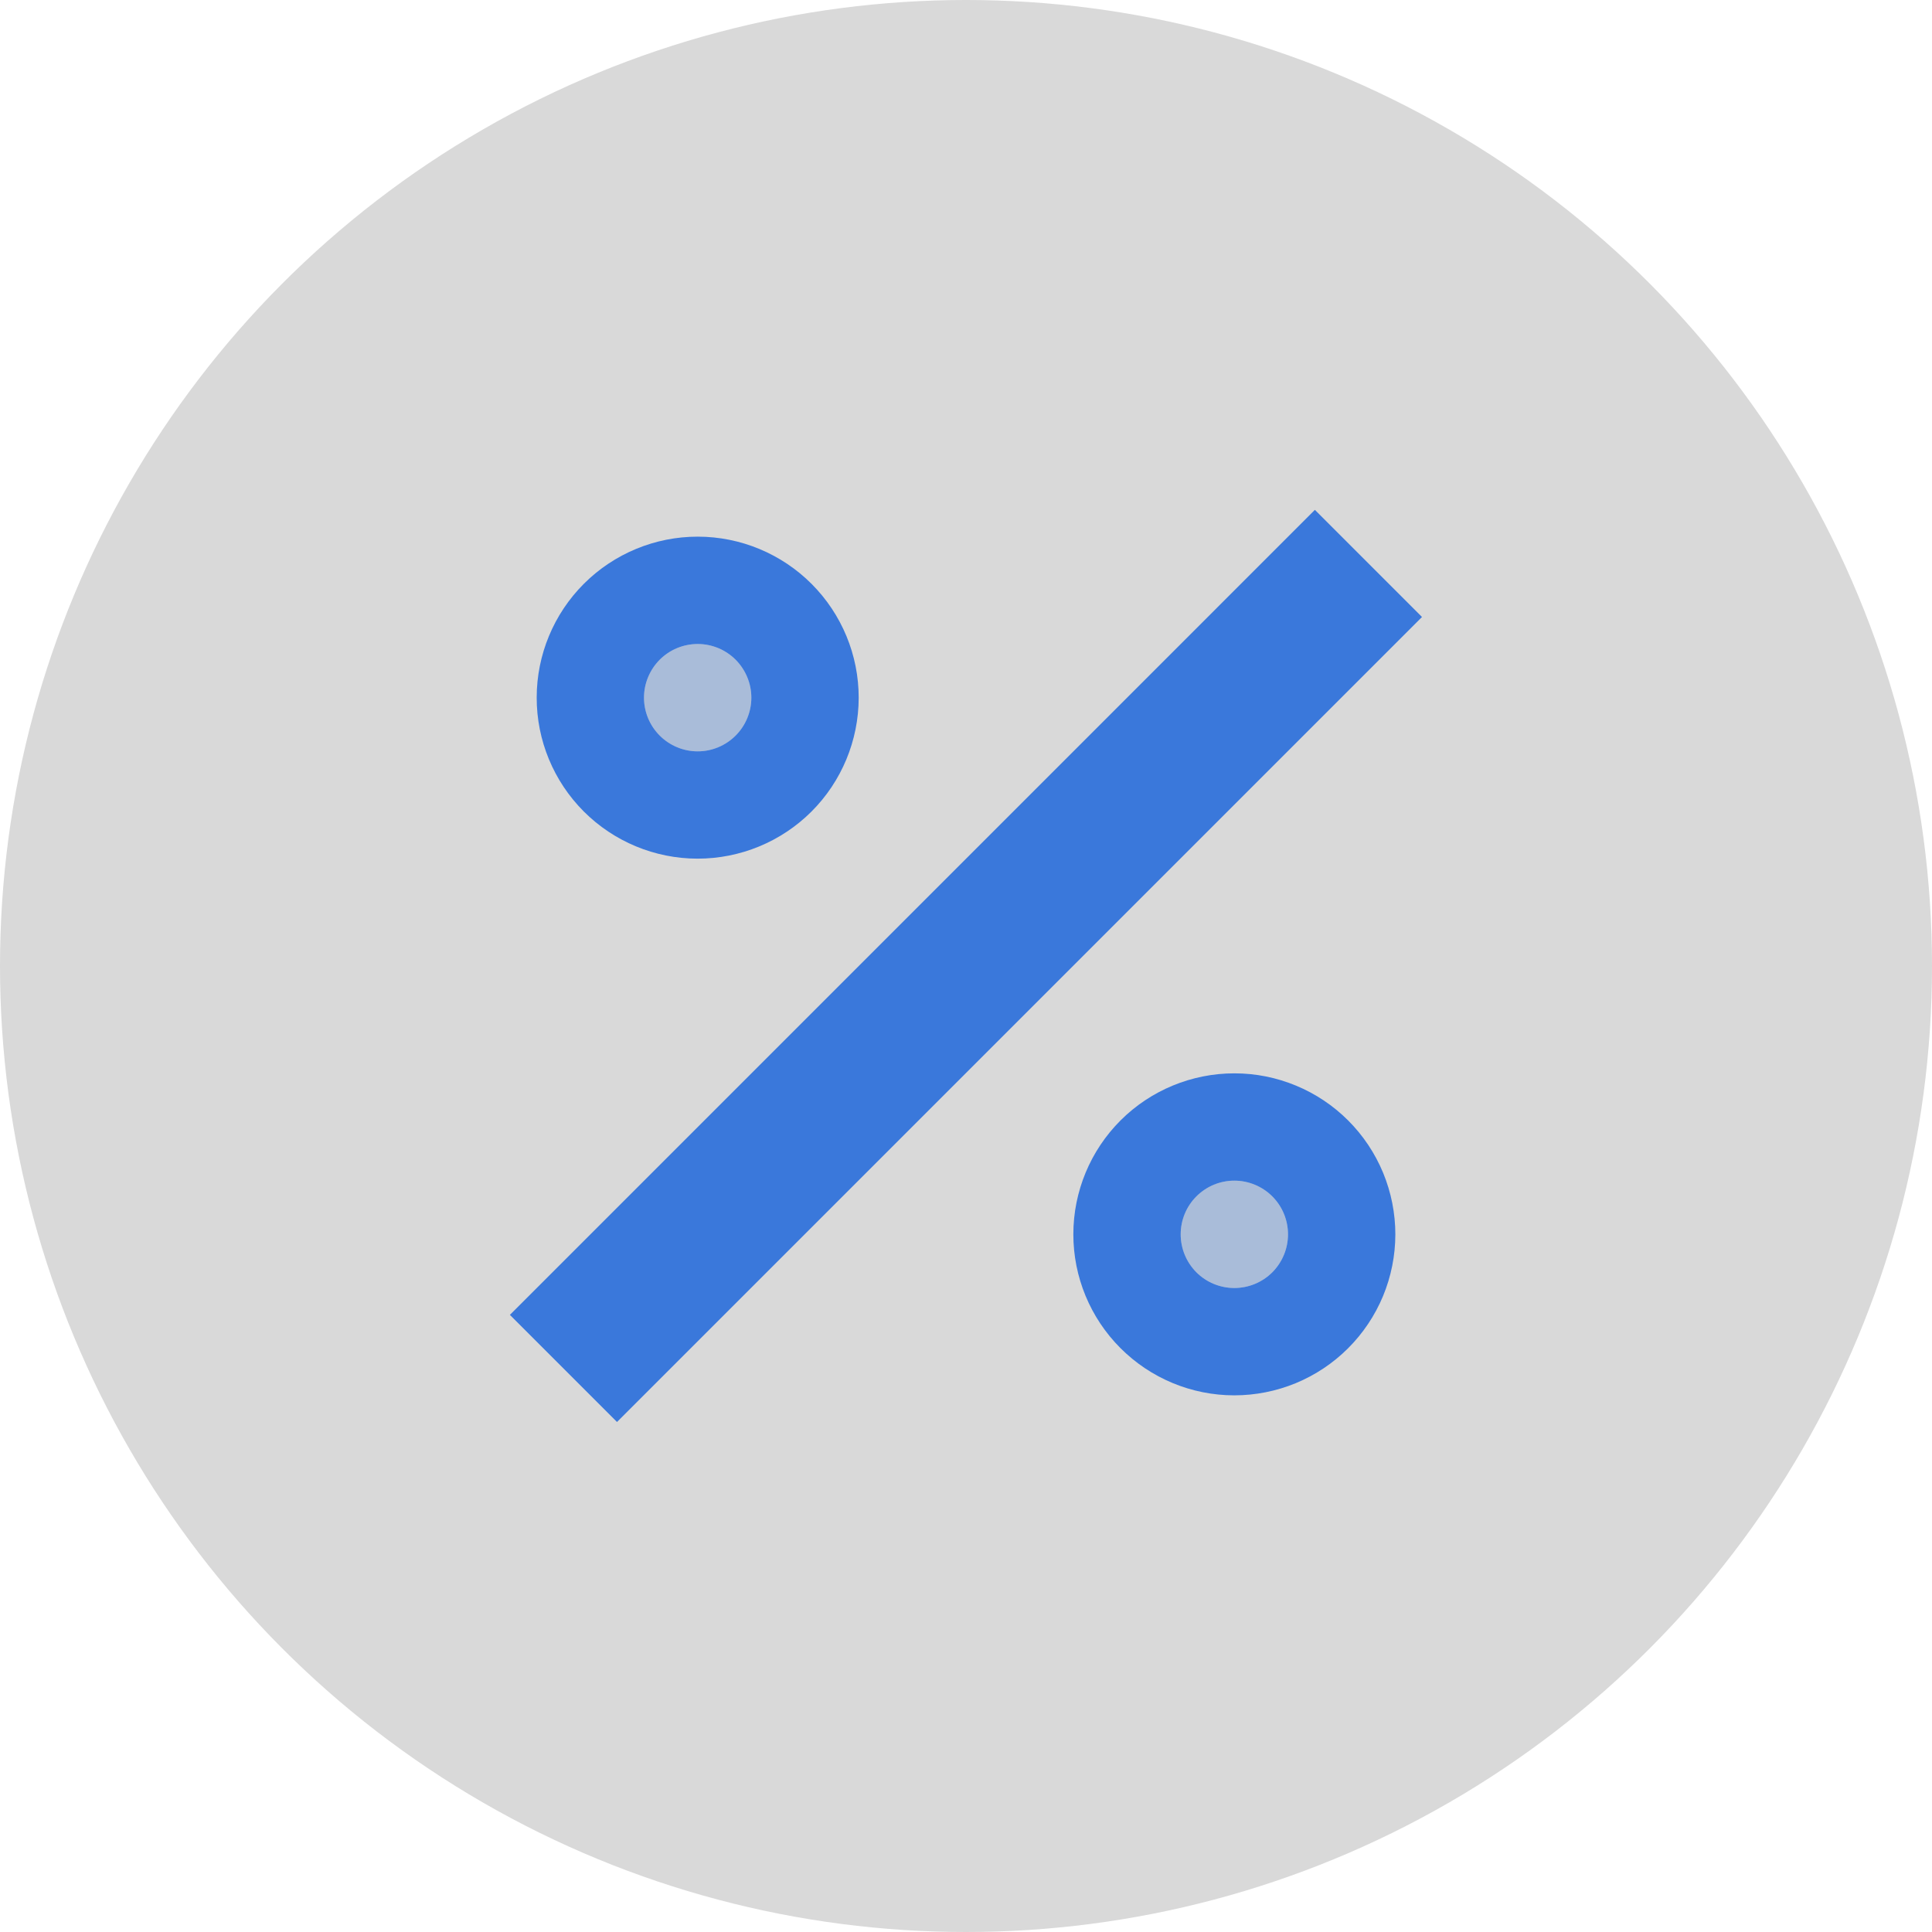 <svg width="48" height="48" viewBox="0 0 48 48" fill="none" xmlns="http://www.w3.org/2000/svg">
<circle cx="24" cy="24" r="24" fill="#D9D9D9"/>
<path d="M32.668 12.667L12.668 32.668L15.329 35.329L35.329 15.329L32.668 12.667Z" fill="#3A78DB"/>
<path opacity="0.3" d="M17.333 18.667C18.07 18.667 18.667 18.07 18.667 17.333C18.667 16.597 18.07 16 17.333 16C16.597 16 16 16.597 16 17.333C16 18.07 16.597 18.667 17.333 18.667Z" fill="#3A78DB"/>
<path opacity="0.3" d="M30.667 32C31.403 32 32 31.403 32 30.667C32 29.93 31.403 29.333 30.667 29.333C29.93 29.333 29.334 29.93 29.334 30.667C29.334 31.403 29.93 32 30.667 32Z" fill="#3A78DB"/>
<path d="M30.671 26.667C31.196 26.667 31.716 26.771 32.201 26.973C32.686 27.174 33.127 27.469 33.498 27.841C33.869 28.213 34.163 28.654 34.364 29.14C34.564 29.625 34.667 30.145 34.667 30.671C34.666 31.196 34.562 31.716 34.361 32.201C34.159 32.686 33.864 33.127 33.492 33.498C33.121 33.869 32.679 34.163 32.194 34.364C31.708 34.564 31.188 34.667 30.663 34.667C29.602 34.666 28.585 34.243 27.836 33.492C27.086 32.741 26.666 31.724 26.667 30.663C26.668 29.602 27.09 28.585 27.841 27.835C28.592 27.086 29.61 26.666 30.671 26.667ZM30.667 29.333C30.313 29.333 29.974 29.474 29.724 29.724C29.474 29.974 29.334 30.313 29.334 30.667C29.334 31.02 29.474 31.359 29.724 31.61C29.974 31.86 30.313 32 30.667 32C31.02 32 31.36 31.86 31.61 31.61C31.86 31.359 32 31.02 32 30.667C32 30.313 31.86 29.974 31.61 29.724C31.36 29.474 31.02 29.333 30.667 29.333ZM17.337 13.333C18.398 13.334 19.415 13.757 20.165 14.508C20.914 15.259 21.335 16.276 21.334 17.337C21.332 18.398 20.91 19.415 20.159 20.165C19.408 20.914 18.39 21.334 17.329 21.333C16.269 21.332 15.252 20.91 14.502 20.159C13.753 19.408 13.332 18.39 13.334 17.329C13.335 16.268 13.757 15.252 14.508 14.502C15.259 13.753 16.277 13.332 17.337 13.333ZM17.334 16C16.98 16 16.641 16.14 16.391 16.39C16.141 16.641 16 16.98 16 17.333C16 17.687 16.141 18.026 16.391 18.276C16.641 18.526 16.98 18.667 17.334 18.667C17.687 18.667 18.026 18.526 18.276 18.276C18.526 18.026 18.667 17.687 18.667 17.333C18.667 16.98 18.526 16.641 18.276 16.39C18.026 16.14 17.687 16 17.334 16Z" fill="#3A78DB"/>
</svg>
